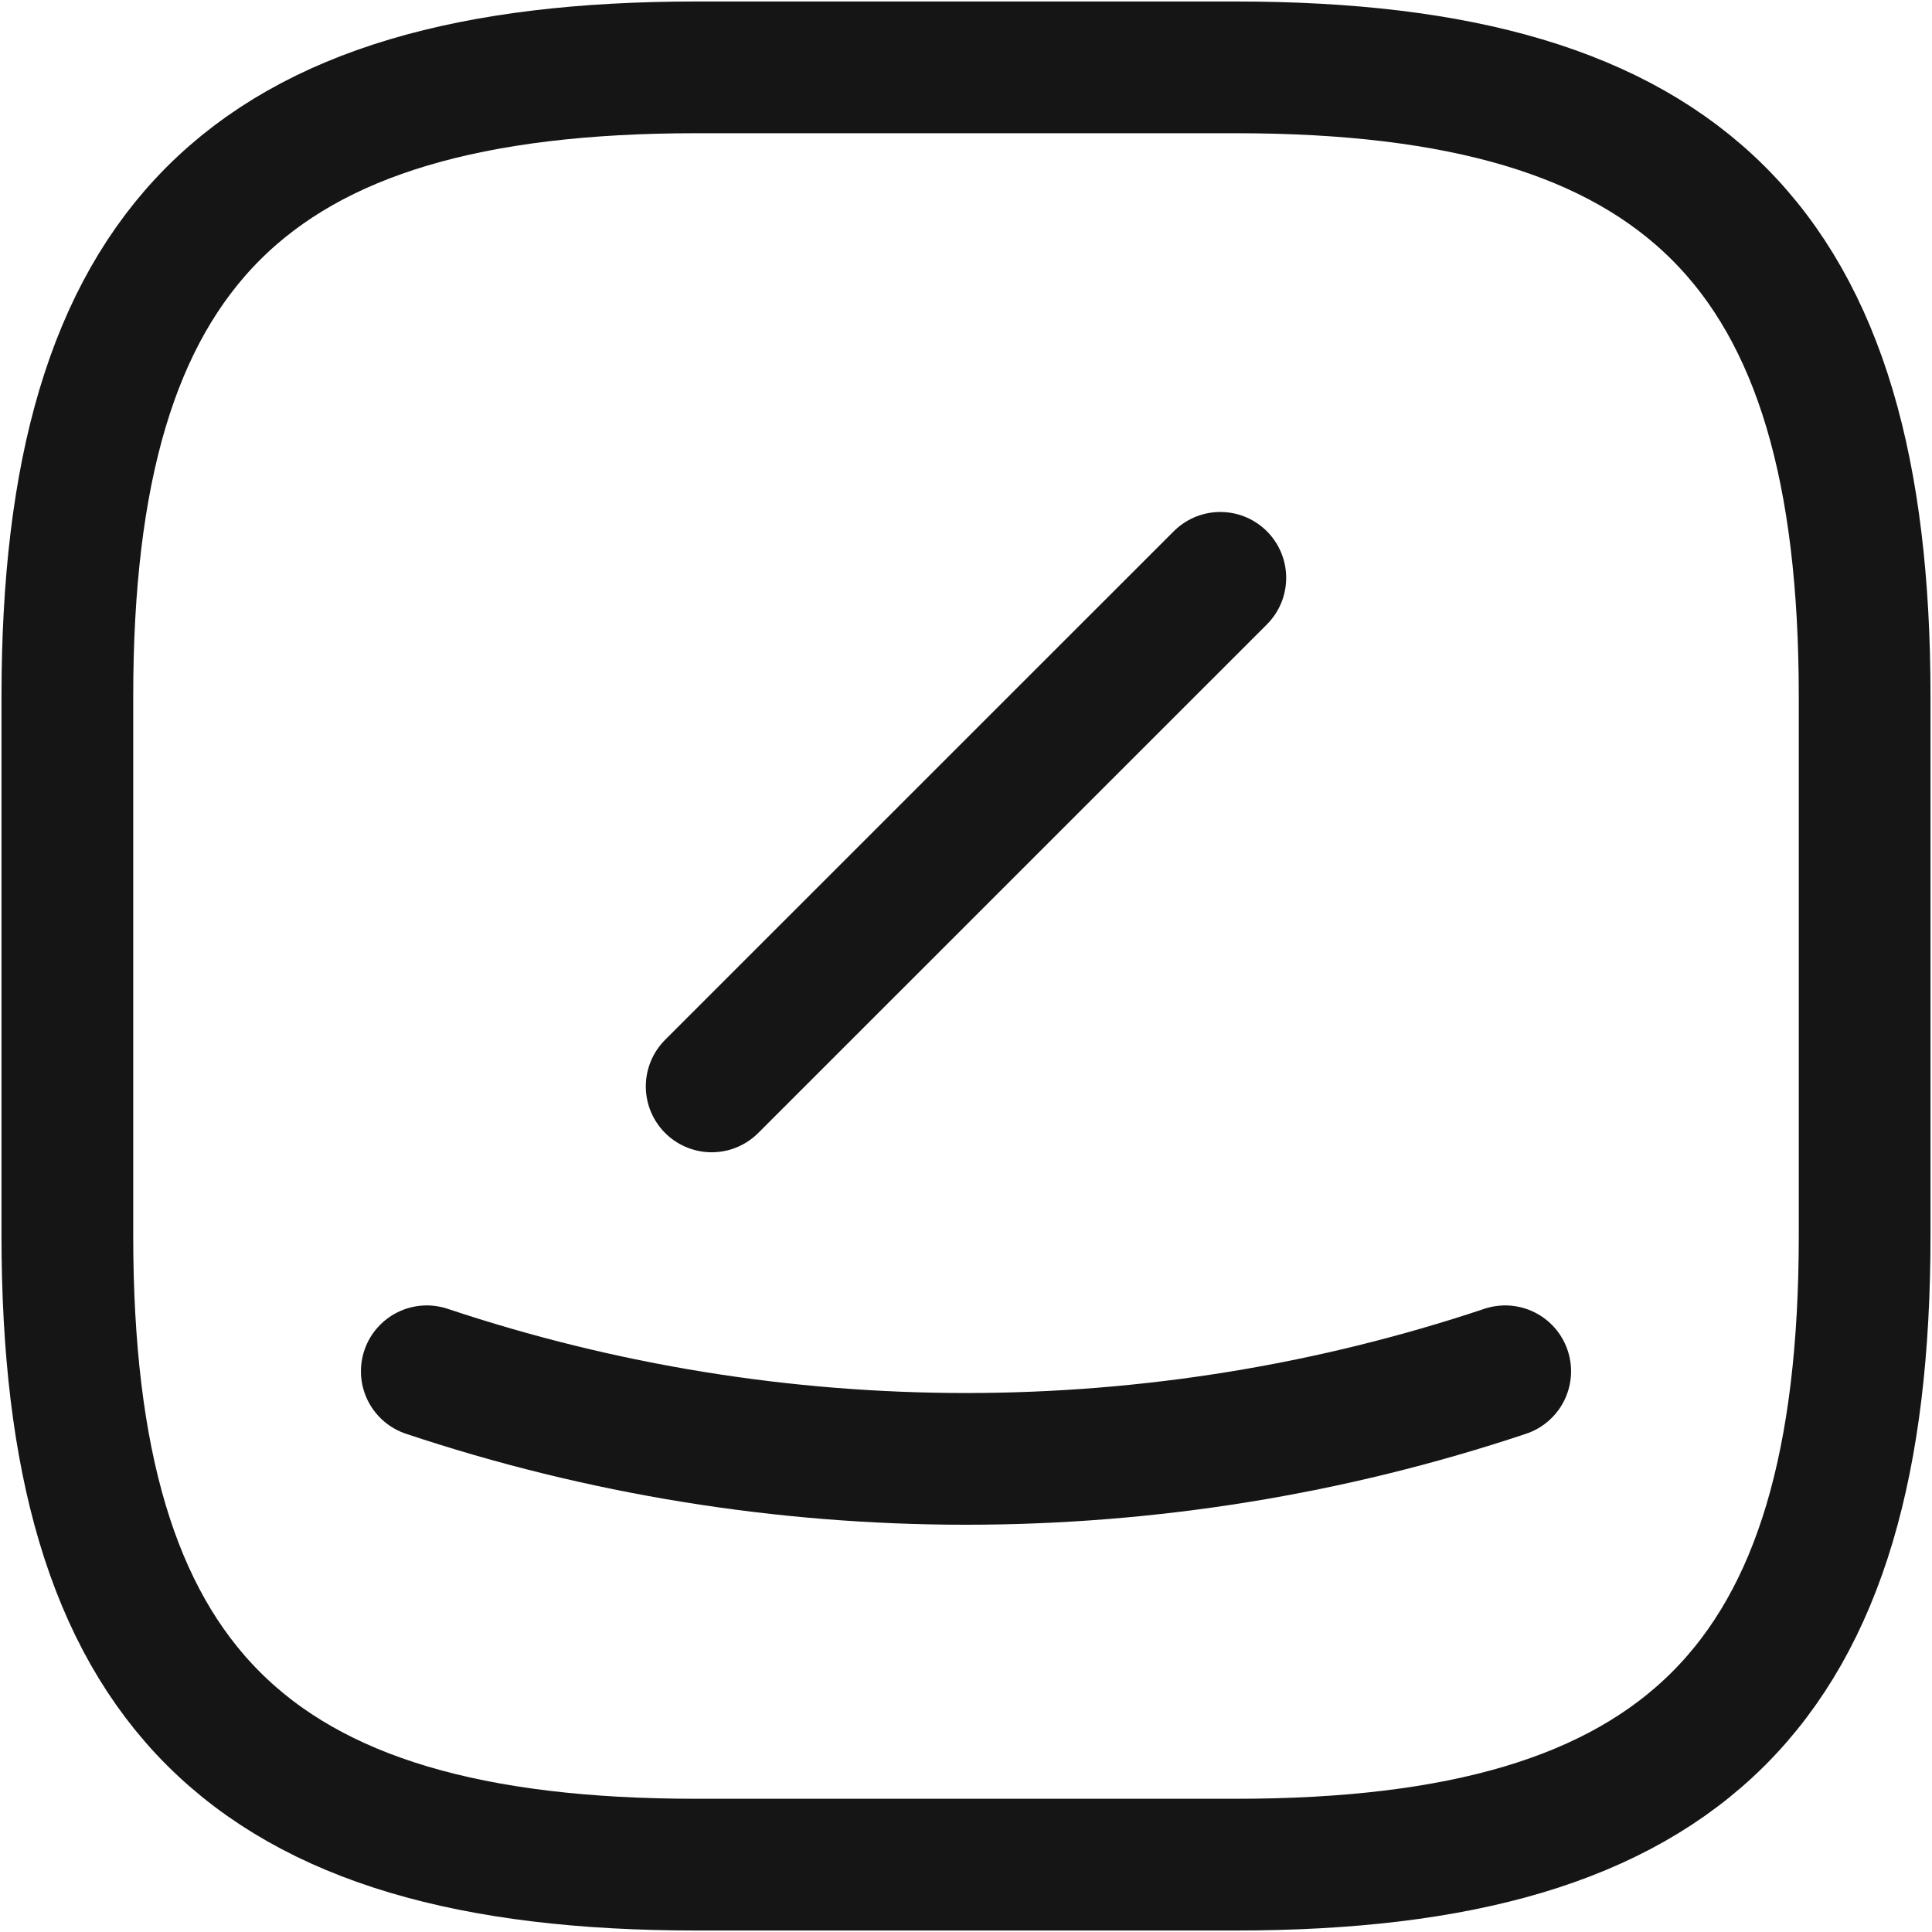 <svg width="22" height="22" viewBox="0 0 22 22" fill="none" xmlns="http://www.w3.org/2000/svg">
<path d="M7.93 21.233H14.07C19.186 21.233 21.233 19.186 21.233 14.07V7.93C21.233 2.814 19.186 0.767 14.07 0.767H7.93C2.814 0.767 0.767 2.814 0.767 7.93V14.07C0.767 19.186 2.814 21.233 7.93 21.233Z" stroke="#141514" stroke-width="1.5" stroke-linecap="round" stroke-linejoin="round"/>
<path d="M13.896 6.58L8.104 12.371" stroke="#141514" stroke-width="1.5" stroke-linecap="round" stroke-linejoin="round"/> 
<path d="M4.86 15.615C8.841 16.945 13.159 16.945 17.14 15.615" stroke="#141514" stroke-width="1.5" stroke-linecap="round" stroke-linejoin="round"/></svg>